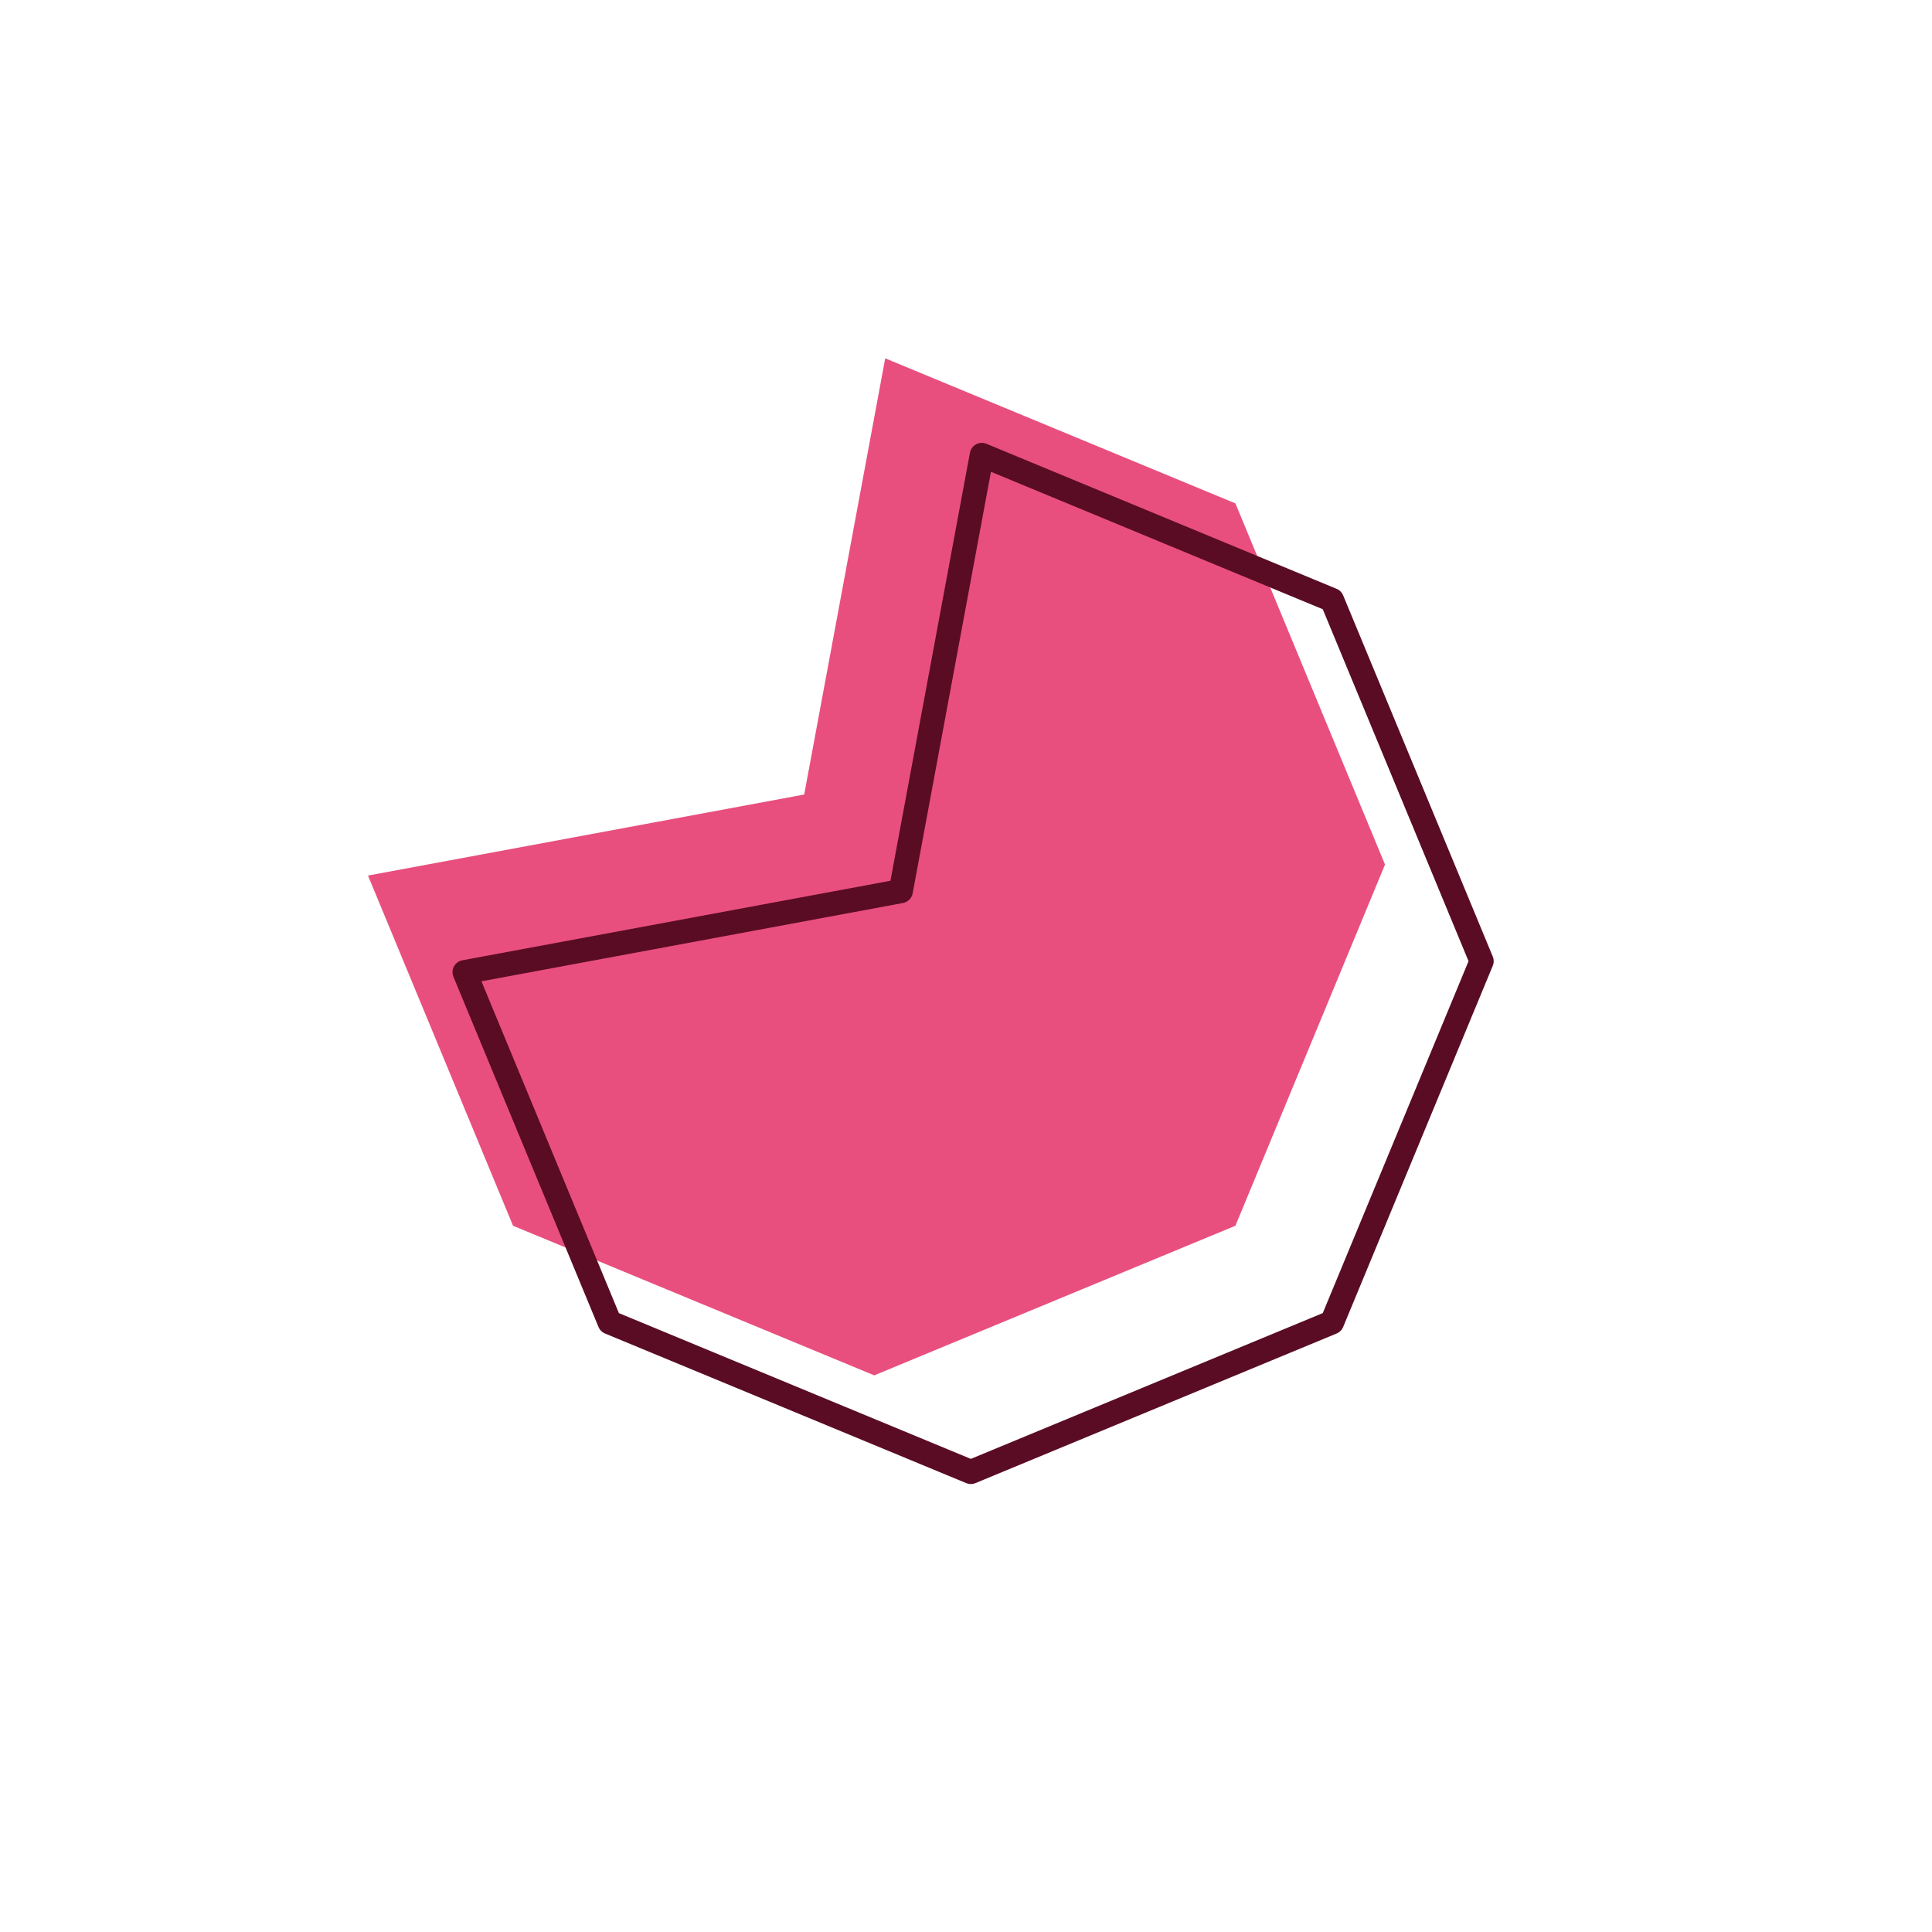 <svg width="200" height="200" viewBox="0 0 200 200" stroke="#5a0c25" fill="none" stroke-width="2.5" stroke-linecap="round" stroke-linejoin="round"  xmlns="http://www.w3.org/2000/svg">
    <path fill="#e84f7f" stroke="none" transform="translate(-10,-10)" d="m63.11 136.889-15.016-36.252 44.143-8.2 1.012-.188.189-1.012 8.199-44.143 36.252 15.017L153.376 99.5l-15.487 37.389-37.389 15.487-37.39-15.487Z"/><path d="m63.11 136.889-15.016-36.252 44.143-8.2 1.012-.188.189-1.012 8.199-44.143 36.252 15.017L153.376 99.5l-15.487 37.389-37.389 15.487-37.39-15.487Z"/>
</svg>